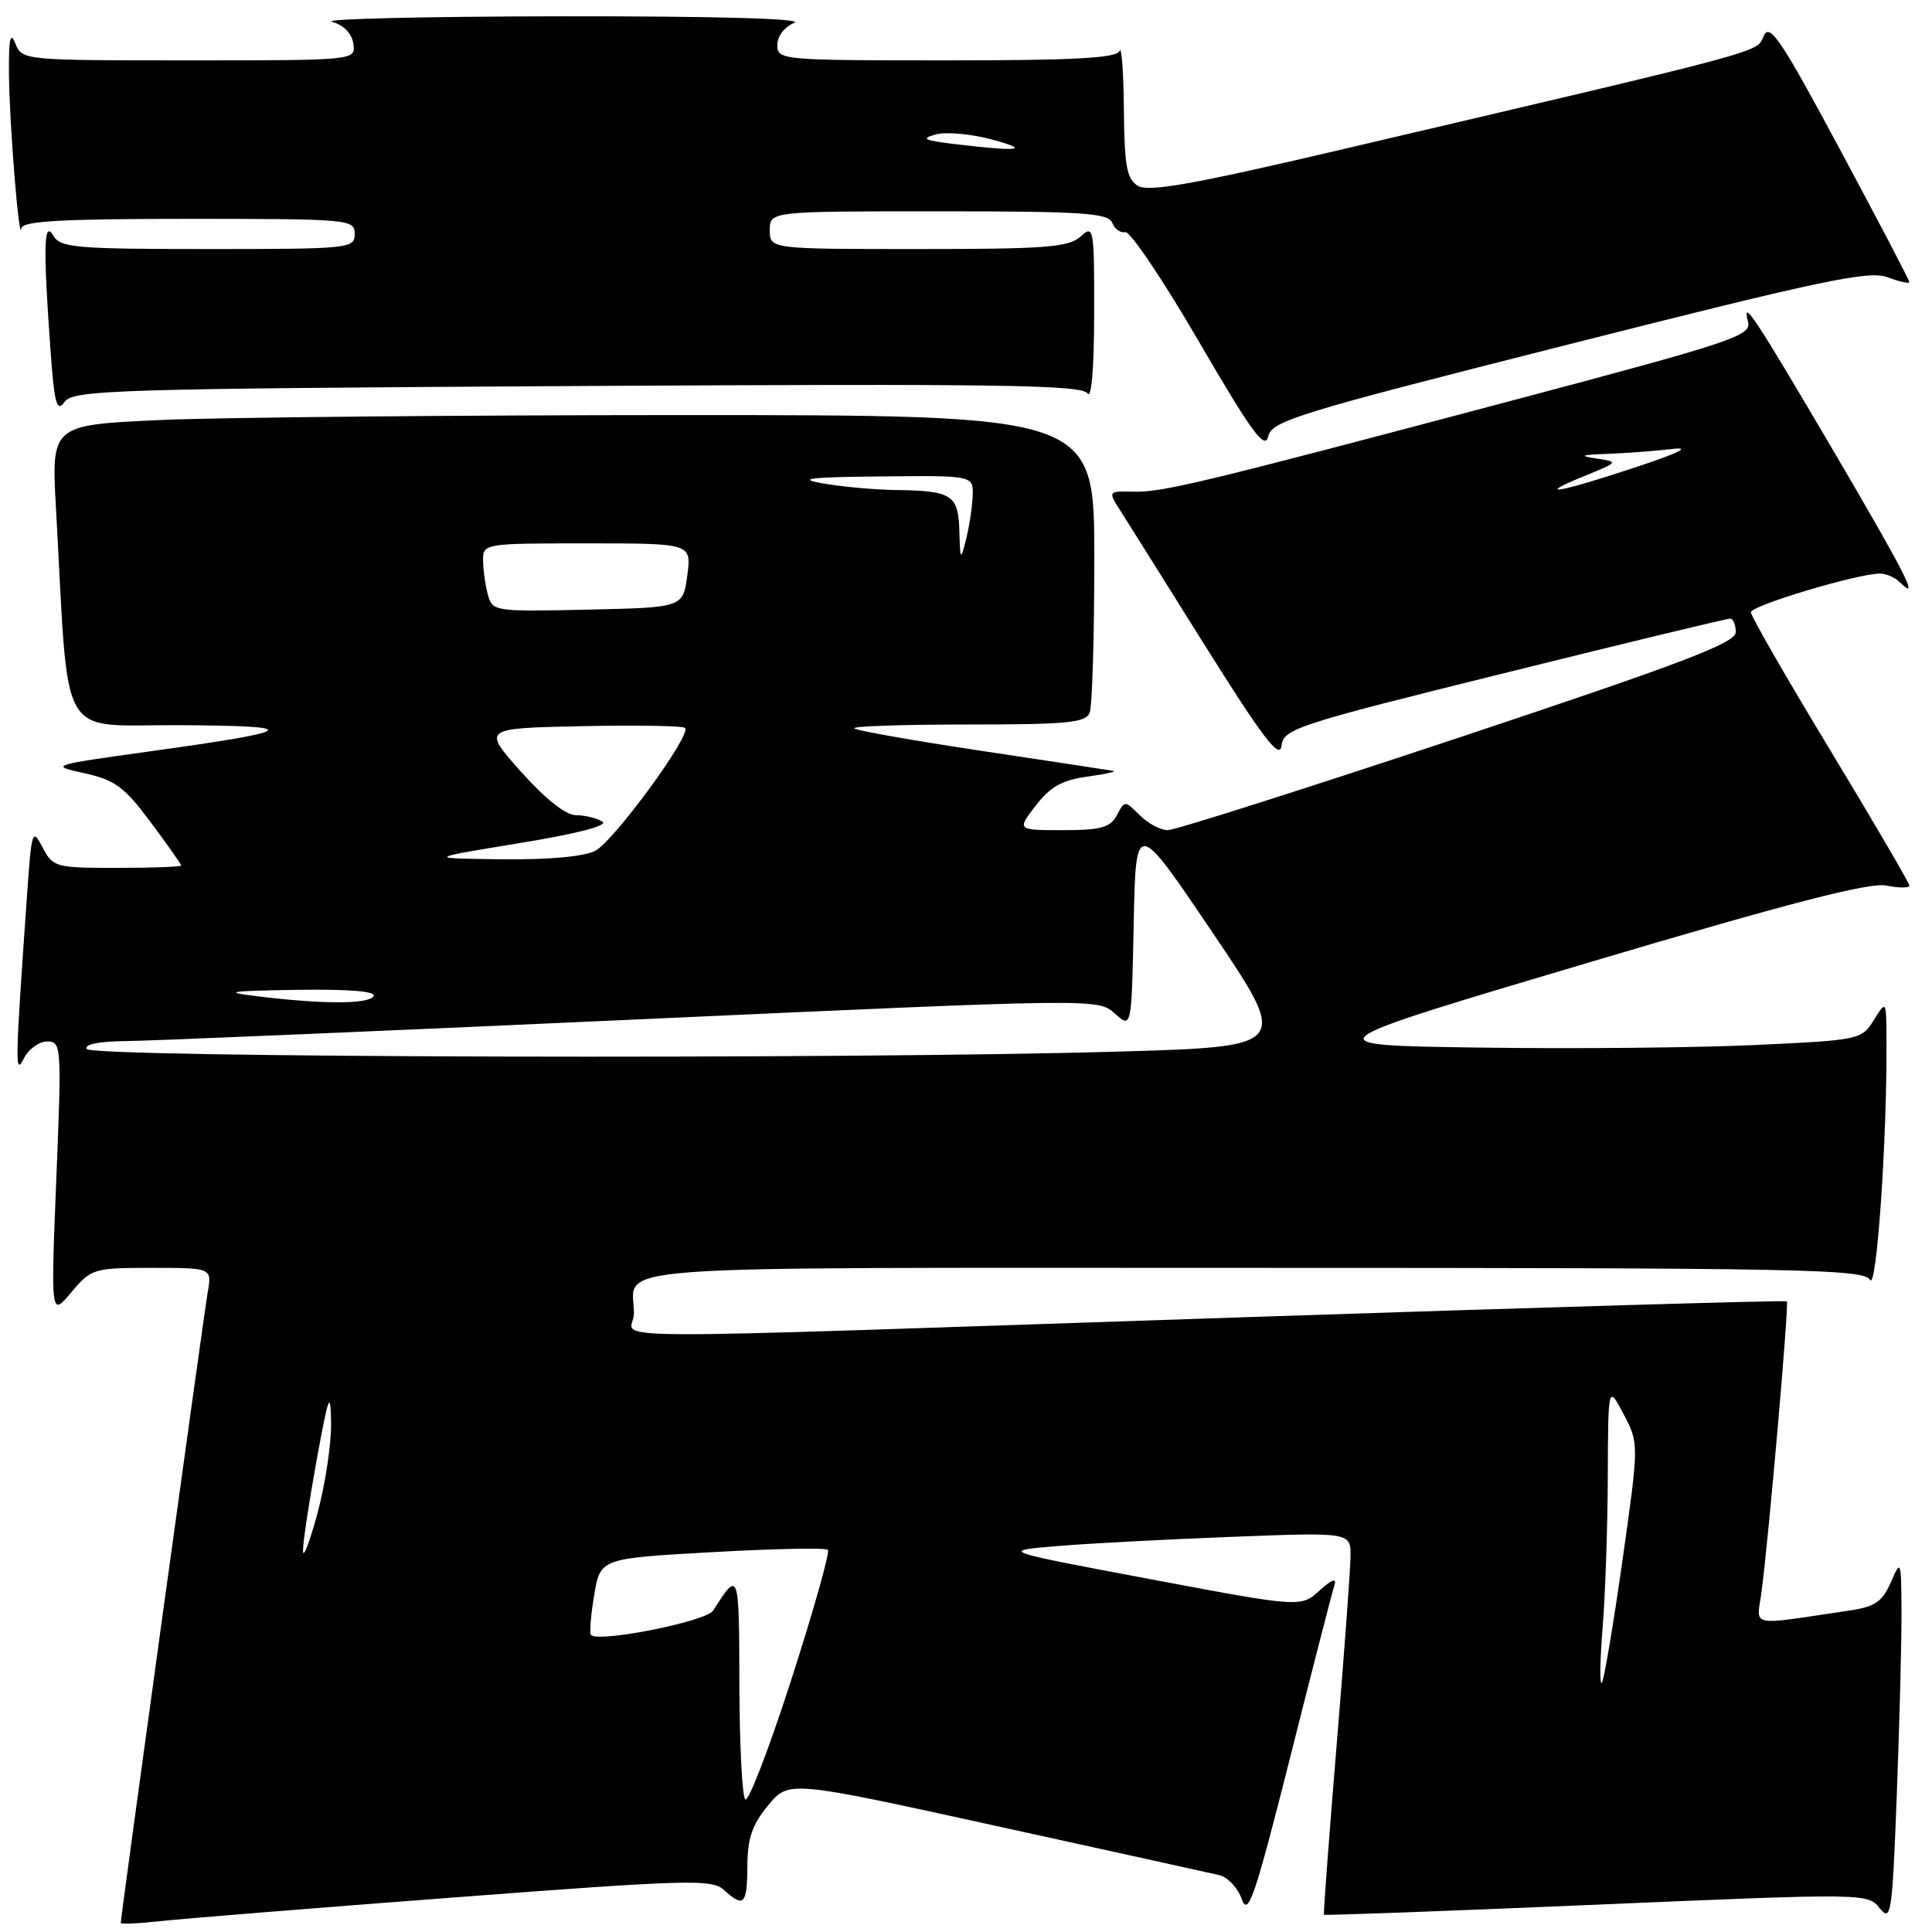 <?xml version="1.0" encoding="UTF-8" standalone="no"?>
<!DOCTYPE svg PUBLIC "-//W3C//DTD SVG 1.1//EN" "http://www.w3.org/Graphics/SVG/1.1/DTD/svg11.dtd" >
<svg xmlns="http://www.w3.org/2000/svg" xmlns:xlink="http://www.w3.org/1999/xlink" version="1.1" viewBox="0 0 256 256">
 <g >
 <path fill="currentColor"
d=" M 60.33 251.41 C 91.21 249.06 94.32 248.98 95.91 250.42 C 98.57 252.83 99.00 252.40 99.03 247.25 C 99.05 243.57 99.67 241.76 101.79 239.21 C 104.52 235.91 104.52 235.91 132.01 241.95 C 147.13 245.27 160.42 248.20 161.55 248.46 C 162.67 248.72 164.02 250.16 164.55 251.66 C 165.38 254.01 166.27 251.39 170.93 232.95 C 173.90 221.15 176.56 210.82 176.83 210.00 C 177.14 209.05 176.42 209.32 174.85 210.75 C 172.37 213.00 172.37 213.00 152.44 209.25 C 132.50 205.50 132.50 205.50 140.00 204.87 C 144.12 204.52 154.59 203.97 163.25 203.64 C 179.00 203.03 179.00 203.03 178.95 206.27 C 178.93 208.05 178.09 219.40 177.09 231.50 C 176.09 243.60 175.34 253.59 175.43 253.71 C 175.51 253.82 191.75 253.23 211.52 252.38 C 247.17 250.86 247.47 250.86 249.07 252.84 C 250.58 254.71 250.73 253.70 251.34 237.67 C 251.70 228.23 251.98 217.35 251.96 213.50 C 251.92 206.70 251.88 206.59 250.55 209.65 C 249.42 212.24 248.46 212.90 245.09 213.40 C 231.40 215.42 232.78 215.72 233.42 210.85 C 234.39 203.51 237.07 172.74 236.77 172.43 C 236.61 172.28 204.09 173.23 164.49 174.55 C 73.87 177.58 84.00 177.64 84.00 174.08 C 84.00 167.48 76.99 168.00 166.06 168.00 C 238.93 168.00 246.99 168.16 247.79 169.59 C 248.65 171.13 250.04 151.16 249.97 138.09 C 249.95 132.50 249.95 132.50 248.30 135.15 C 246.68 137.77 246.42 137.82 232.58 138.47 C 224.83 138.83 208.41 138.99 196.07 138.81 C 173.64 138.50 173.64 138.50 210.27 127.61 C 237.16 119.62 247.71 116.89 249.95 117.34 C 251.63 117.68 253.00 117.68 253.00 117.34 C 253.00 117.00 248.27 108.92 242.50 99.38 C 236.72 89.84 232.00 81.63 232.00 81.13 C 232.00 80.24 246.16 76.00 249.12 76.00 C 249.93 76.00 251.14 76.54 251.80 77.20 C 254.45 79.85 252.56 76.13 242.91 59.69 C 232.48 41.93 230.75 39.32 231.63 42.67 C 232.10 44.47 229.56 45.32 201.32 52.82 C 159.18 64.01 154.01 65.26 150.15 65.15 C 146.93 65.06 146.86 65.14 148.21 67.28 C 148.99 68.50 154.10 76.64 159.56 85.37 C 167.30 97.73 169.57 100.71 169.80 98.84 C 170.07 96.57 171.59 96.07 199.30 89.20 C 215.36 85.21 228.84 81.96 229.25 81.97 C 229.66 81.99 230.00 82.79 230.00 83.76 C 230.00 85.19 223.03 87.84 193.24 97.76 C 173.01 104.49 155.69 110.00 154.74 110.00 C 153.78 110.00 152.11 109.11 151.02 108.02 C 149.05 106.05 149.04 106.05 147.99 108.02 C 147.11 109.66 145.88 110.00 140.84 110.00 C 134.74 110.00 134.74 110.00 137.24 106.75 C 139.17 104.24 140.74 103.36 144.12 102.90 C 146.53 102.57 148.05 102.23 147.50 102.14 C 146.95 102.04 139.12 100.86 130.10 99.50 C 121.08 98.14 113.46 96.80 113.18 96.51 C 112.90 96.23 119.67 96.00 128.23 96.00 C 141.49 96.00 143.88 95.77 144.39 94.42 C 144.73 93.55 145.00 84.32 145.00 73.92 C 145.00 55.00 145.00 55.00 90.25 55.00 C 60.14 55.01 29.04 55.30 21.15 55.66 C 6.80 56.32 6.80 56.32 7.42 67.41 C 9.19 99.05 7.43 95.99 23.86 96.09 C 40.32 96.18 39.61 96.82 20.00 99.54 C 6.61 101.40 6.54 101.43 11.20 102.46 C 15.23 103.35 16.48 104.27 19.95 108.93 C 22.18 111.92 24.00 114.50 24.00 114.68 C 24.00 114.86 20.19 115.00 15.53 115.00 C 7.33 115.00 7.02 114.91 5.64 112.28 C 4.29 109.70 4.18 110.00 3.59 118.53 C 1.99 141.23 1.96 142.61 3.16 140.25 C 3.79 139.01 5.18 138.00 6.25 138.00 C 8.14 138.00 8.18 138.58 7.46 156.24 C 6.73 174.48 6.73 174.48 9.45 171.24 C 12.10 168.09 12.39 168.00 20.13 168.00 C 28.09 168.00 28.09 168.00 27.52 171.25 C 27.00 174.26 16.00 254.01 16.00 254.79 C 16.00 254.99 18.36 254.88 21.25 254.56 C 24.14 254.24 41.72 252.82 60.33 251.41 Z  M 207.91 45.62 C 241.57 37.09 247.67 35.81 250.13 36.74 C 251.71 37.34 253.00 37.62 253.00 37.38 C 253.00 37.13 248.86 29.23 243.81 19.81 C 235.94 5.14 234.49 2.99 233.69 4.78 C 232.69 7.01 234.97 6.40 177.52 19.87 C 158.03 24.44 152.15 25.48 150.77 24.62 C 149.30 23.71 148.99 21.99 148.92 14.51 C 148.88 9.55 148.62 6.06 148.34 6.75 C 147.96 7.70 142.41 8.00 125.42 8.00 C 103.55 8.00 103.00 7.95 103.00 5.97 C 103.00 4.79 103.95 3.55 105.25 3.03 C 106.66 2.47 95.13 2.14 74.50 2.16 C 56.35 2.18 42.62 2.51 44.00 2.89 C 45.54 3.32 46.62 4.43 46.82 5.79 C 47.14 8.00 47.14 8.00 25.04 8.00 C 3.05 8.00 2.93 7.99 2.03 5.75 C 1.36 4.08 1.14 5.18 1.19 10.00 C 1.26 16.67 2.55 32.49 2.84 30.25 C 2.96 29.29 8.15 29.00 25.00 29.00 C 46.33 29.00 47.00 29.06 47.00 31.00 C 47.00 32.93 46.33 33.00 27.55 33.00 C 10.08 33.00 8.00 32.82 7.08 31.25 C 5.81 29.07 5.71 32.58 6.65 45.83 C 7.19 53.51 7.50 54.70 8.55 53.26 C 9.71 51.67 14.90 51.51 76.52 51.15 C 132.17 50.83 143.38 50.99 144.10 52.13 C 144.62 52.95 144.98 48.70 144.98 41.60 C 145.00 30.12 144.93 29.75 143.17 31.35 C 141.60 32.77 138.57 33.00 121.67 33.00 C 102.00 33.00 102.00 33.00 102.00 30.50 C 102.00 28.00 102.00 28.00 124.39 28.00 C 143.44 28.00 146.87 28.23 147.37 29.51 C 147.68 30.34 148.47 30.90 149.11 30.76 C 149.75 30.62 154.15 37.16 158.89 45.31 C 165.84 57.25 167.60 59.67 168.04 57.84 C 168.53 55.76 171.76 54.77 207.91 45.62 Z  M 98.75 238.43 C 98.34 238.01 97.99 231.10 97.97 223.08 C 97.94 208.11 97.91 208.03 94.50 213.41 C 93.58 214.85 79.36 217.69 78.31 216.64 C 78.09 216.42 78.28 214.05 78.73 211.37 C 79.54 206.50 79.54 206.50 94.35 205.67 C 102.50 205.21 109.40 205.07 109.70 205.36 C 109.99 205.65 107.81 213.38 104.86 222.54 C 101.91 231.70 99.16 238.85 98.75 238.43 Z  M 212.36 215.60 C 212.71 211.25 213.02 202.25 213.04 195.60 C 213.09 183.50 213.09 183.50 215.13 187.38 C 217.18 191.25 217.18 191.25 214.97 206.88 C 213.75 215.47 212.52 222.72 212.24 223.00 C 211.95 223.28 212.01 219.94 212.36 215.60 Z  M 40.15 205.50 C 40.14 204.40 40.95 199.00 41.95 193.50 C 43.55 184.77 43.79 184.14 43.87 188.50 C 43.92 191.25 43.11 196.65 42.07 200.50 C 41.03 204.35 40.17 206.60 40.15 205.50 Z  M 11.50 139.00 C 11.12 138.38 13.08 137.98 16.69 137.95 C 19.89 137.92 50.17 136.64 84.00 135.10 C 145.49 132.30 145.50 132.30 147.72 134.30 C 149.94 136.29 149.94 136.29 150.22 122.40 C 150.50 108.50 150.50 108.50 160.68 123.59 C 170.87 138.68 170.87 138.68 148.27 139.34 C 112.02 140.40 12.21 140.15 11.50 139.00 Z  M 34.00 132.00 C 29.42 131.44 30.31 131.30 39.31 131.16 C 46.30 131.06 49.90 131.35 49.50 132.00 C 48.83 133.08 42.80 133.08 34.00 132.00 Z  M 68.82 111.72 C 76.47 110.47 80.64 109.39 79.82 108.87 C 79.09 108.41 77.52 108.02 76.33 108.02 C 74.96 108.01 72.27 105.88 69.03 102.25 C 63.91 96.50 63.91 96.50 77.09 96.22 C 84.34 96.07 90.50 96.17 90.78 96.45 C 91.67 97.33 81.35 111.45 78.87 112.74 C 77.40 113.50 72.71 113.93 66.50 113.86 C 56.50 113.74 56.50 113.74 68.82 111.72 Z  M 64.64 78.78 C 64.30 77.53 64.02 75.49 64.01 74.25 C 64.00 72.02 64.15 72.00 77.82 72.00 C 91.63 72.00 91.63 72.00 91.07 76.25 C 90.50 80.50 90.50 80.50 77.87 80.78 C 65.47 81.05 65.24 81.02 64.64 78.78 Z  M 127.12 70.36 C 126.98 65.56 126.16 65.03 118.67 64.93 C 115.83 64.89 111.47 64.49 109.00 64.05 C 105.51 63.43 107.25 63.22 116.75 63.13 C 129.00 63.00 129.00 63.00 128.88 65.75 C 128.82 67.26 128.42 69.85 128.00 71.50 C 127.28 74.35 127.23 74.29 127.12 70.36 Z  M 210.00 63.05 C 214.50 61.21 214.50 61.21 211.50 60.75 C 209.17 60.40 209.51 60.26 213.00 60.14 C 215.47 60.05 219.30 59.76 221.50 59.50 C 224.19 59.17 222.56 59.99 216.50 61.99 C 206.45 65.32 203.13 65.86 210.00 63.05 Z  M 126.50 19.09 C 122.41 18.60 121.96 18.37 124.00 17.81 C 125.38 17.44 128.75 17.75 131.50 18.50 C 136.70 19.92 135.06 20.11 126.50 19.09 Z "/>
</g>
</svg>